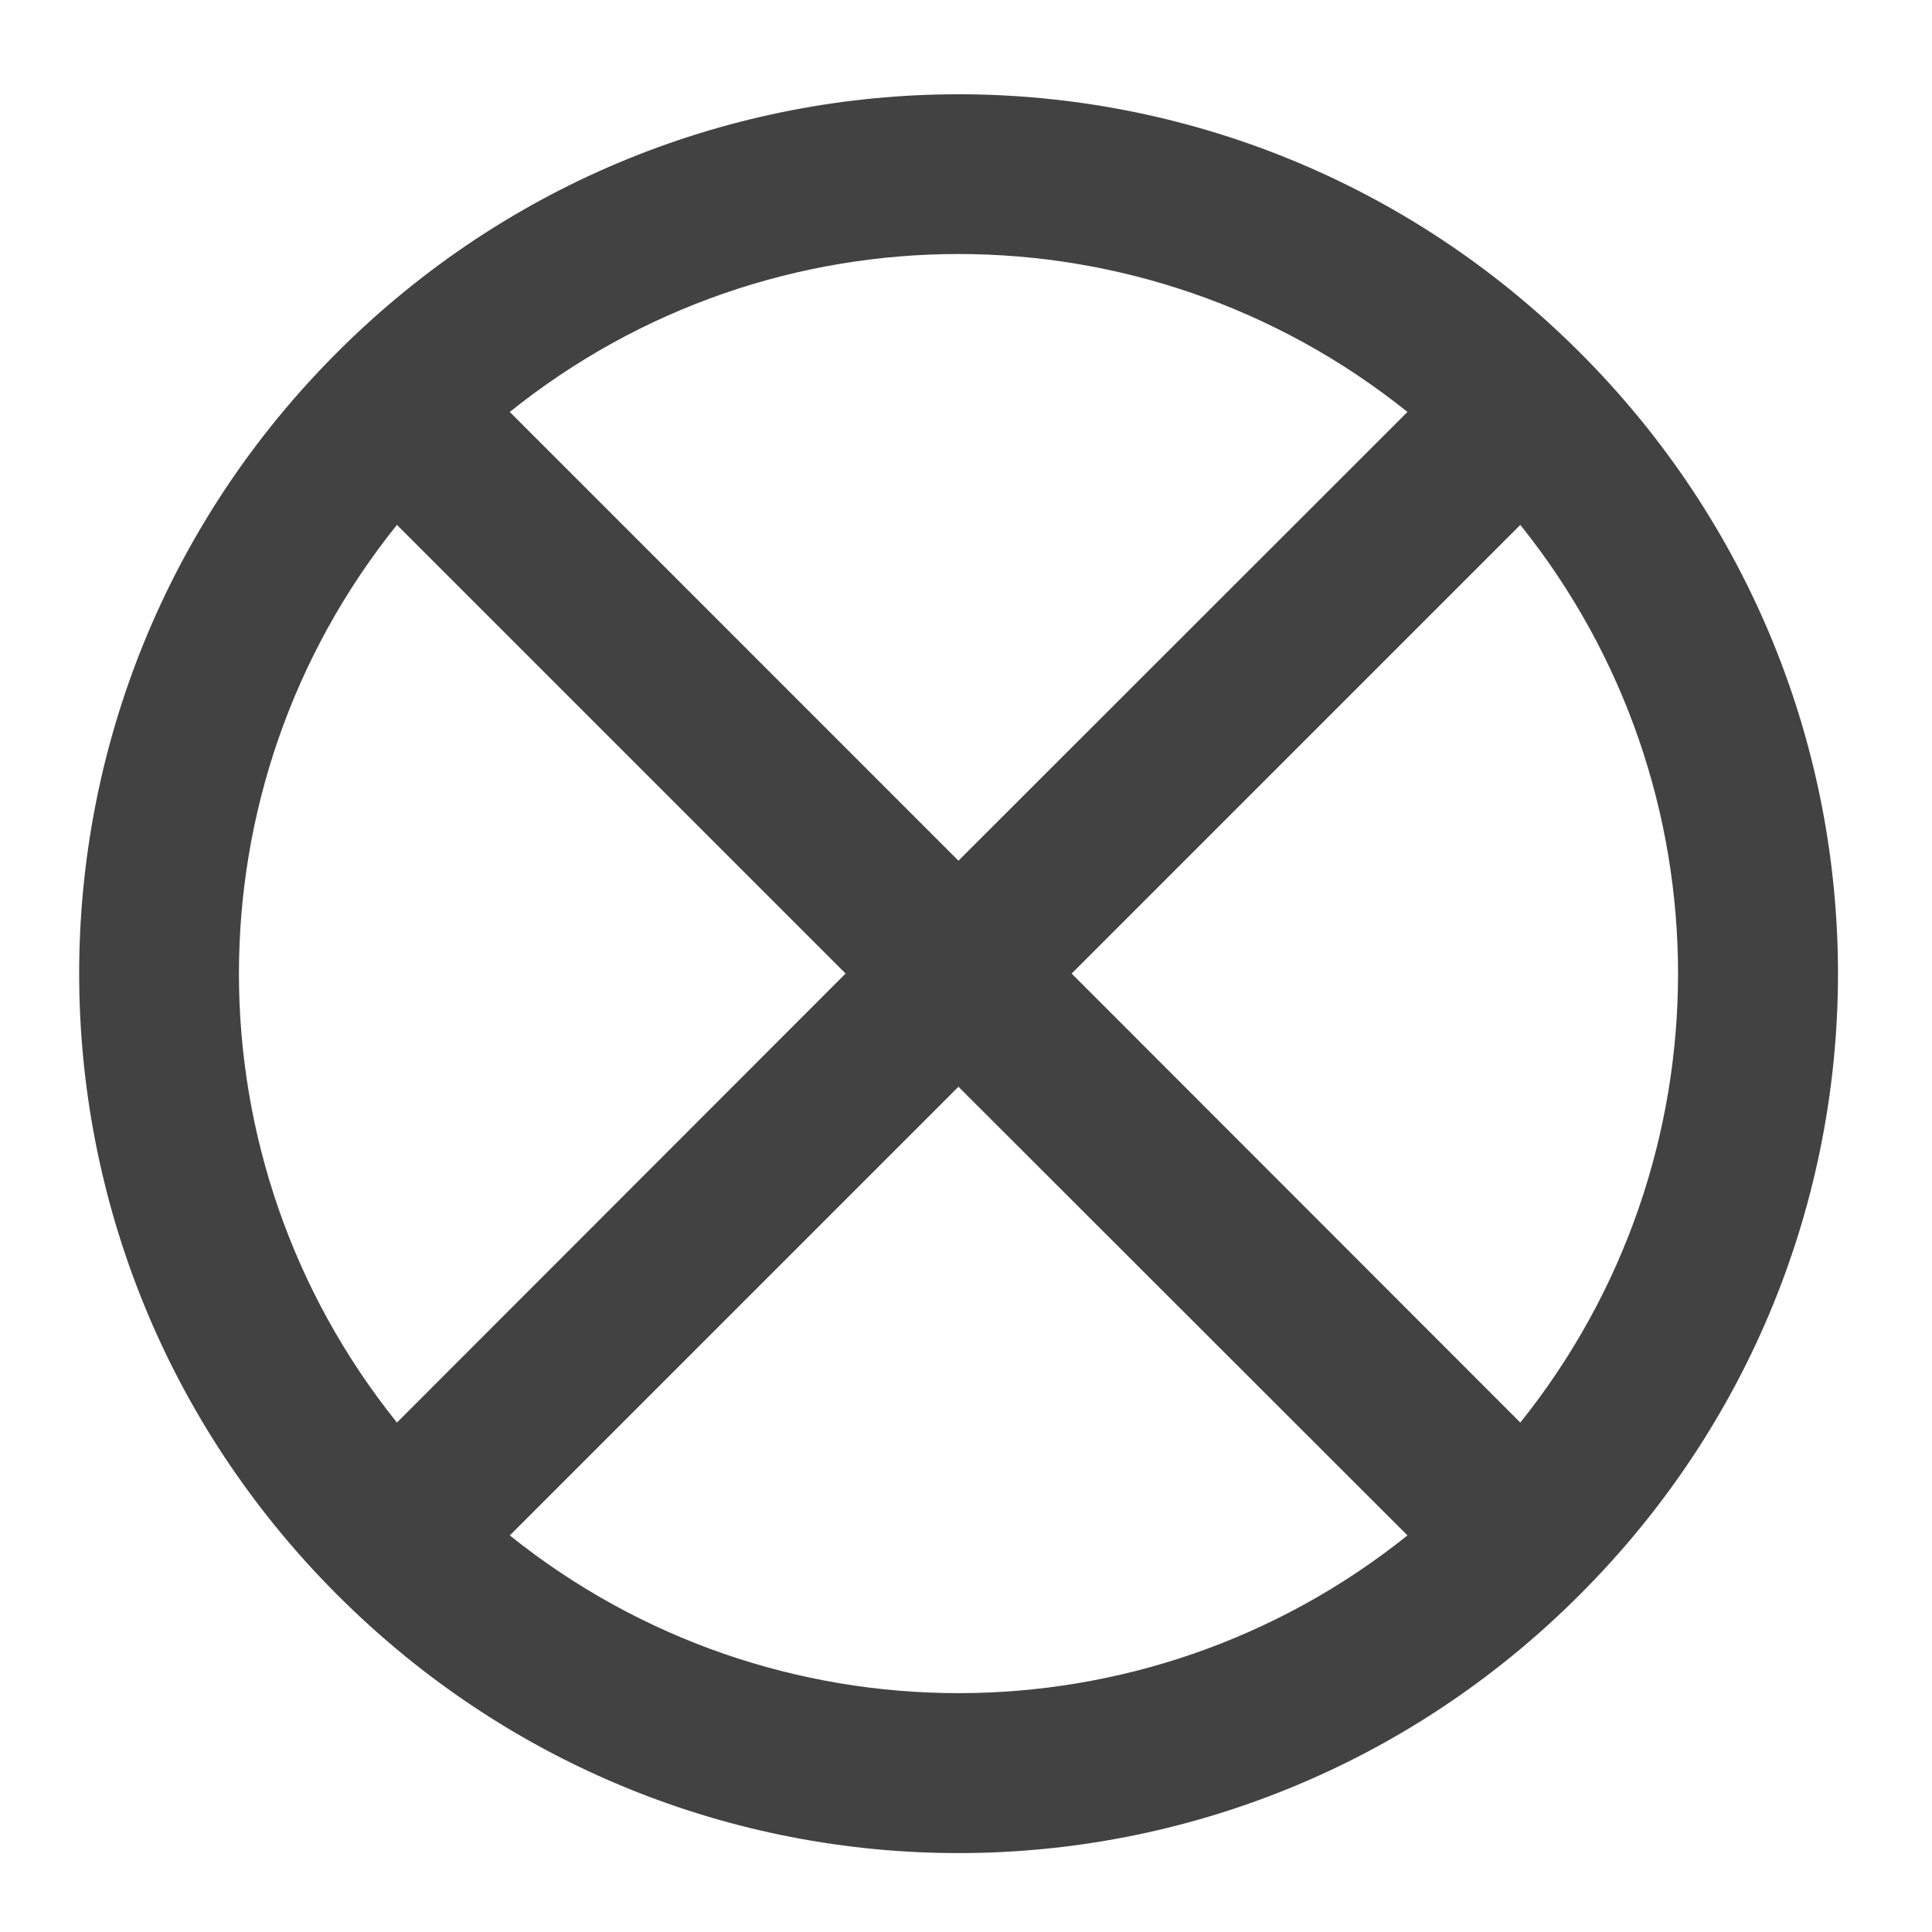 <?xml version="1.0" encoding="UTF-8"?>
<svg xmlns="http://www.w3.org/2000/svg" xmlns:xlink="http://www.w3.org/1999/xlink" width="22pt" height="22pt" viewBox="0 0 22 22" version="1.1">
<g id="surface1">
<path style=" stroke:none;fill-rule:nonzero;fill:rgb(25.882%,25.882%,25.882%);fill-opacity:1;" d="M 3.84 4.012 C -0.078 7.93 -0.078 14.242 3.84 18.16 C 7.758 22.082 14.07 22.082 17.988 18.16 C 21.91 14.242 21.91 7.93 17.988 4.012 C 14.07 0.094 7.758 0.094 3.84 4.012 Z M 4.52 5.977 L 9.629 11.086 L 4.52 16.199 C 2.121 13.211 2.121 8.961 4.52 5.977 Z M 5.805 4.691 C 8.789 2.293 13.039 2.293 16.027 4.691 L 10.914 9.801 Z M 5.805 17.484 L 10.914 12.375 L 16.027 17.484 C 13.039 19.879 8.789 19.879 5.805 17.484 Z M 12.203 11.086 L 17.312 5.977 C 19.707 8.961 19.707 13.211 17.312 16.199 Z M 12.203 11.086 "/>
</g>
</svg>
